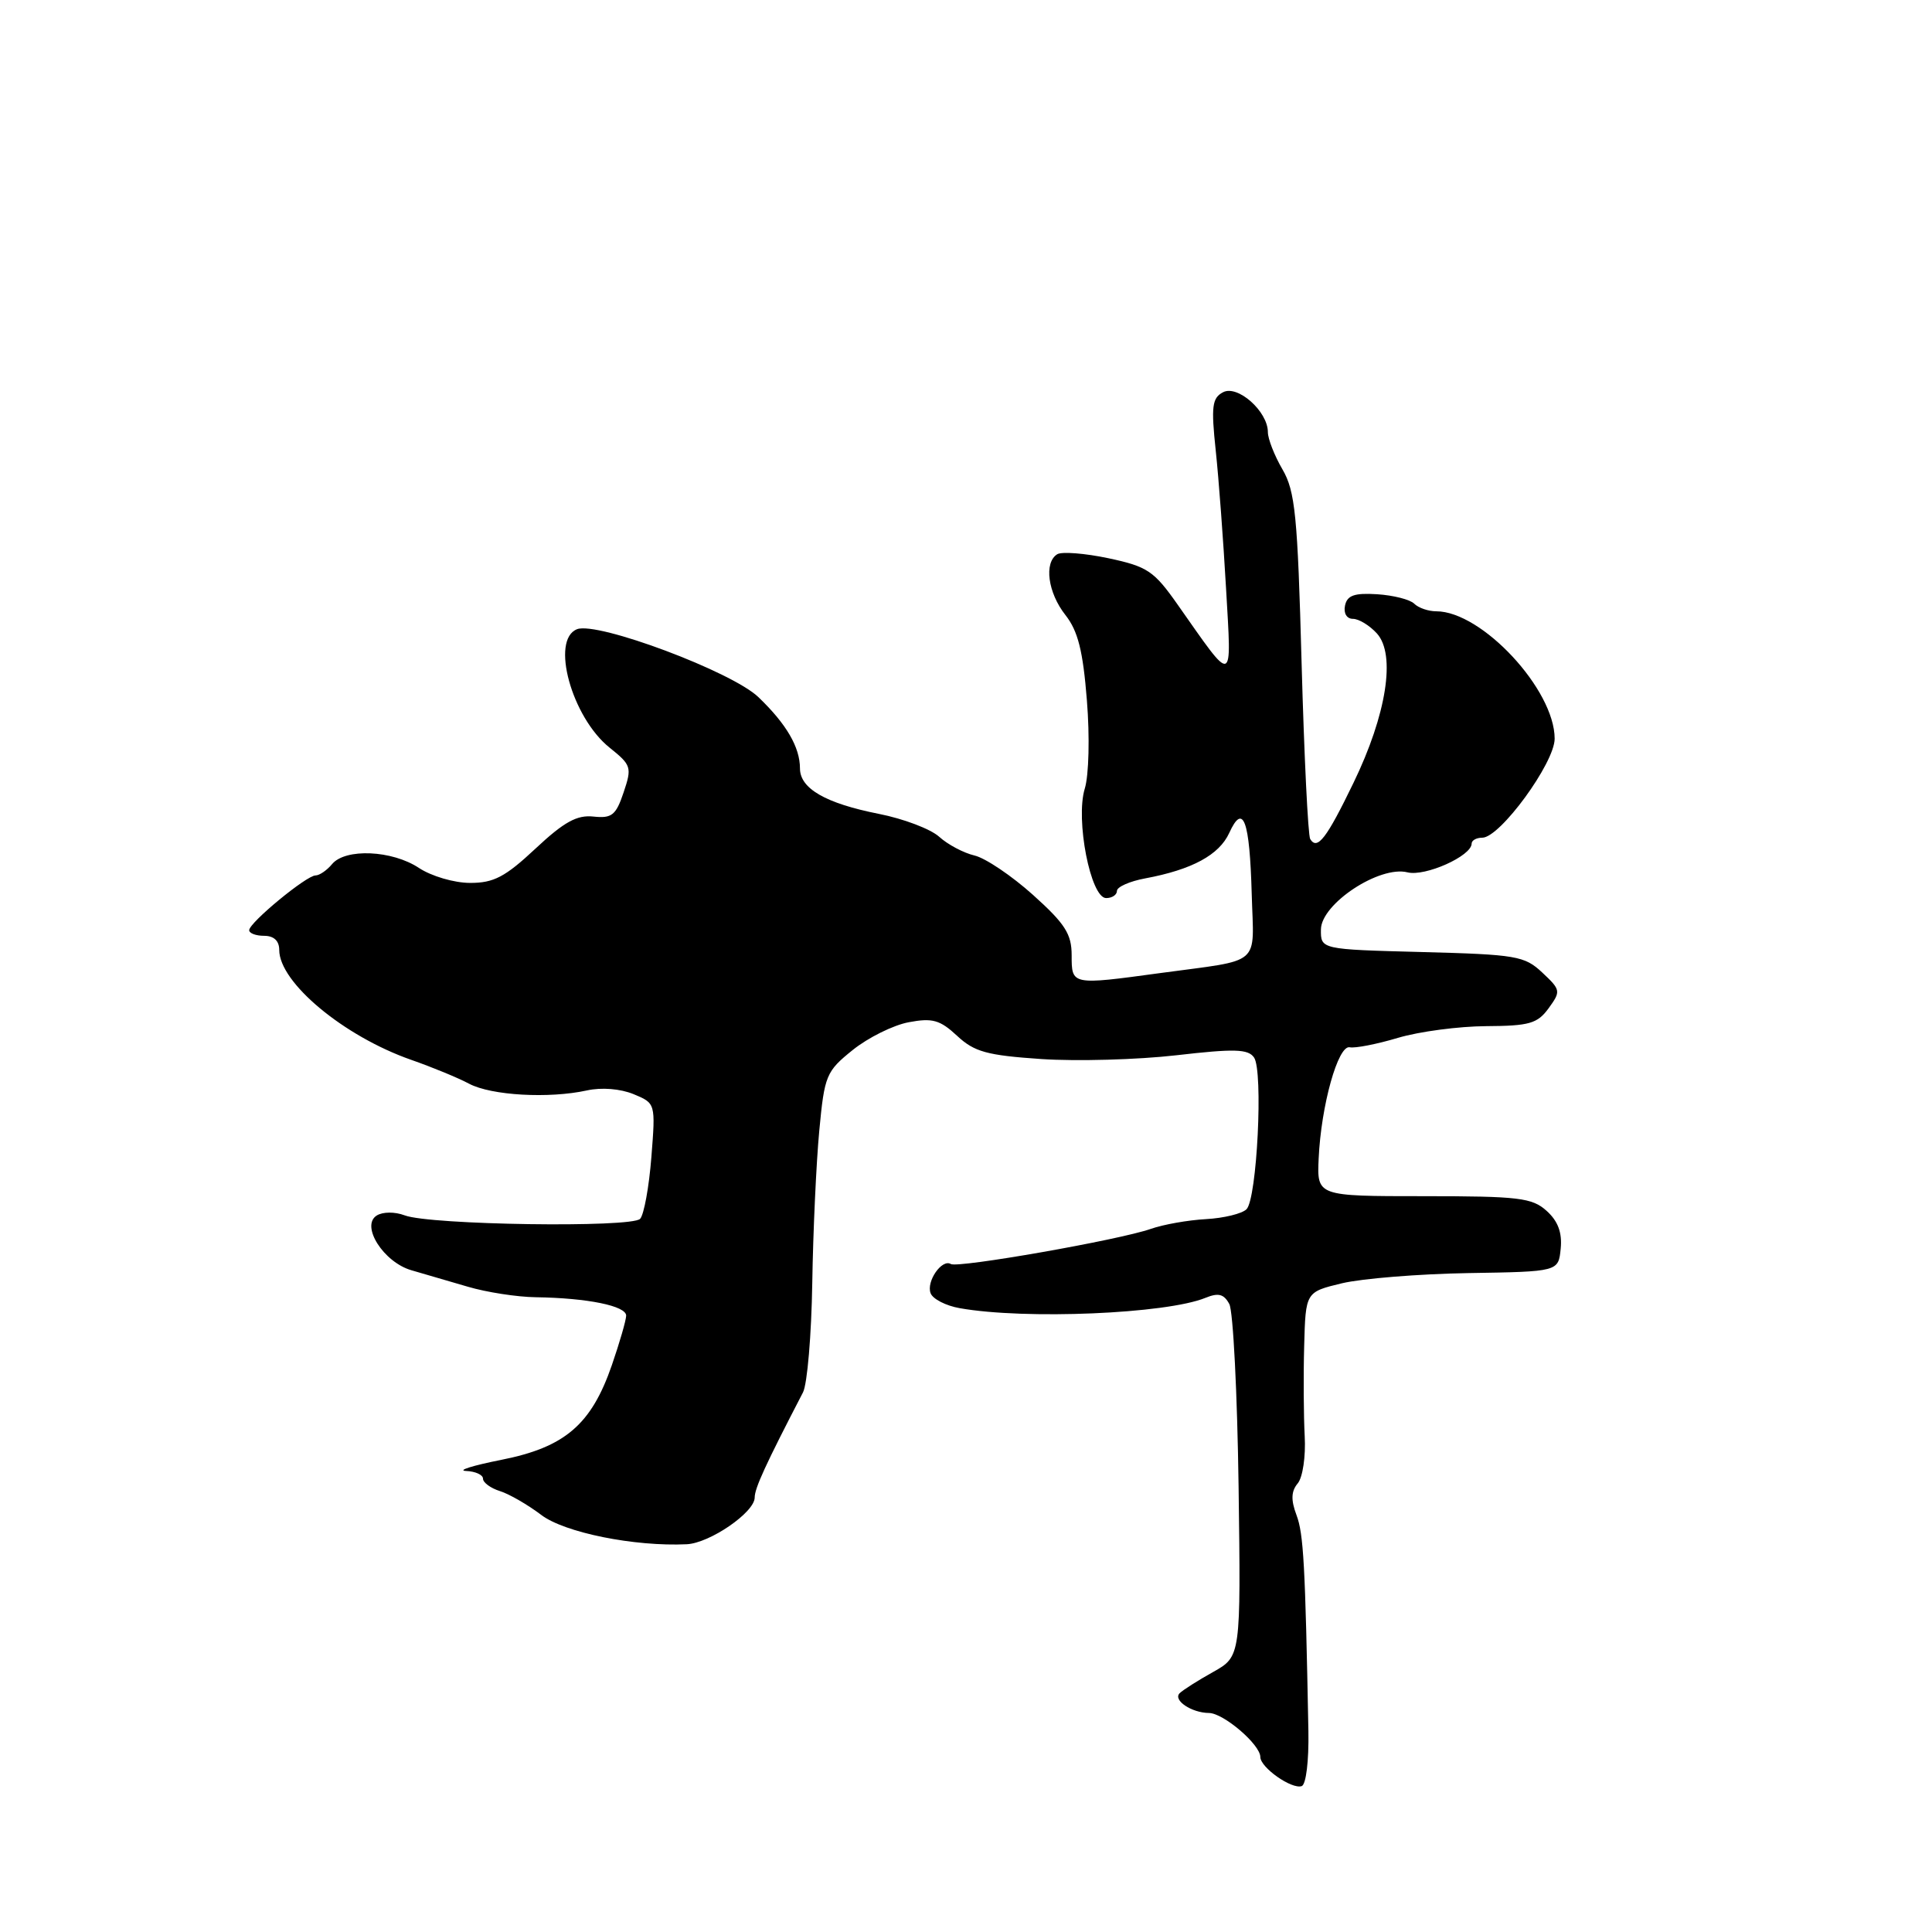 <?xml version="1.0" encoding="UTF-8" standalone="no"?>
<!DOCTYPE svg PUBLIC "-//W3C//DTD SVG 1.1//EN" "http://www.w3.org/Graphics/SVG/1.1/DTD/svg11.dtd" >
<svg xmlns="http://www.w3.org/2000/svg" xmlns:xlink="http://www.w3.org/1999/xlink" version="1.1" viewBox="0 0 256 256">
 <g >
 <path fill="currentColor"
d=" M 173.37 229.41 C 172.95 207.29 172.73 203.24 171.79 200.75 C 171.04 198.75 171.08 197.60 171.96 196.55 C 172.62 195.75 173.03 192.97 172.88 190.30 C 172.74 187.66 172.70 182.28 172.81 178.35 C 173.00 171.20 173.00 171.20 177.82 170.04 C 180.47 169.41 188.01 168.80 194.57 168.69 C 206.50 168.50 206.50 168.50 206.80 165.45 C 207.01 163.33 206.44 161.80 204.94 160.45 C 203.02 158.71 201.26 158.50 188.64 158.50 C 174.50 158.50 174.50 158.50 174.73 153.50 C 175.05 146.48 177.30 138.44 178.85 138.77 C 179.55 138.92 182.43 138.36 185.24 137.52 C 188.06 136.68 193.32 135.99 196.93 135.97 C 202.65 135.94 203.72 135.63 205.20 133.60 C 206.84 131.34 206.81 131.17 204.37 128.88 C 202.01 126.66 200.93 126.48 188.42 126.15 C 175.00 125.80 175.00 125.80 175.03 123.15 C 175.07 119.75 182.79 114.66 186.50 115.59 C 188.84 116.18 195.00 113.42 195.00 111.78 C 195.00 111.35 195.64 111.00 196.41 111.00 C 198.76 111.00 206.00 101.09 206.00 97.88 C 206.00 91.38 196.35 81.00 190.31 81.00 C 189.26 81.00 187.95 80.55 187.39 79.99 C 186.84 79.44 184.63 78.88 182.48 78.74 C 179.45 78.55 178.50 78.89 178.22 80.25 C 178.01 81.26 178.45 82.00 179.27 82.00 C 180.05 82.00 181.48 82.87 182.45 83.94 C 184.98 86.74 183.73 94.69 179.34 103.74 C 175.77 111.12 174.55 112.70 173.61 111.18 C 173.32 110.71 172.81 100.24 172.47 87.91 C 171.94 68.27 171.62 65.09 169.93 62.19 C 168.87 60.37 168.00 58.15 168.00 57.26 C 168.00 54.51 163.98 50.94 162.05 51.98 C 160.61 52.74 160.47 53.86 161.09 59.69 C 161.49 63.43 162.10 71.67 162.46 78.00 C 163.20 90.97 163.58 90.84 156.04 80.11 C 152.90 75.64 152.04 75.07 146.88 73.97 C 143.75 73.31 140.69 73.07 140.09 73.44 C 138.31 74.54 138.84 78.53 141.17 81.49 C 142.84 83.61 143.50 86.24 144.02 92.81 C 144.41 97.62 144.28 102.73 143.74 104.49 C 142.48 108.59 144.51 119.00 146.57 119.00 C 147.36 119.00 148.00 118.57 148.00 118.05 C 148.00 117.52 149.69 116.77 151.75 116.39 C 157.96 115.23 161.55 113.28 162.88 110.37 C 164.73 106.31 165.59 108.67 165.86 118.48 C 166.13 128.17 167.39 127.08 153.71 128.94 C 141.97 130.54 142.00 130.54 142.00 126.59 C 142.00 123.76 141.14 122.41 136.88 118.58 C 134.06 116.05 130.58 113.70 129.13 113.36 C 127.68 113.02 125.57 111.90 124.44 110.87 C 123.31 109.85 119.71 108.48 116.44 107.84 C 109.39 106.44 106.00 104.49 106.00 101.82 C 106.00 99.02 104.22 95.95 100.50 92.38 C 97.01 89.01 79.18 82.33 76.47 83.37 C 72.91 84.74 75.75 95.06 80.79 99.08 C 83.66 101.38 83.75 101.68 82.63 105.00 C 81.62 108.02 81.07 108.46 78.64 108.20 C 76.45 107.96 74.73 108.91 70.95 112.45 C 66.94 116.20 65.42 117.00 62.29 116.99 C 60.19 116.99 57.16 116.10 55.50 115.00 C 51.95 112.65 45.76 112.38 44.00 114.50 C 43.32 115.32 42.33 116.00 41.81 116.00 C 40.61 116.00 33.04 122.24 33.02 123.25 C 33.01 123.66 33.90 124.00 35.00 124.00 C 36.29 124.00 37.00 124.67 37.00 125.87 C 37.00 130.19 45.55 137.31 54.50 140.44 C 57.25 141.40 60.70 142.82 62.16 143.60 C 65.11 145.16 72.73 145.59 77.76 144.49 C 79.71 144.06 82.20 144.26 83.95 144.98 C 86.87 146.19 86.87 146.19 86.31 153.34 C 86.00 157.28 85.33 160.95 84.82 161.50 C 83.71 162.71 56.96 162.32 53.62 161.04 C 52.31 160.55 50.73 160.56 49.92 161.06 C 47.75 162.42 50.83 167.26 54.53 168.32 C 56.16 168.79 59.52 169.77 62.00 170.50 C 64.47 171.23 68.53 171.86 71.00 171.89 C 77.85 171.99 83.00 173.04 82.97 174.34 C 82.95 174.98 82.10 177.91 81.08 180.87 C 78.36 188.76 74.86 191.76 66.46 193.43 C 62.63 194.19 60.51 194.85 61.75 194.91 C 62.99 194.96 64.00 195.42 64.00 195.93 C 64.00 196.45 65.01 197.19 66.25 197.58 C 67.49 197.97 69.94 199.39 71.71 200.73 C 74.79 203.08 84.08 204.95 91.00 204.62 C 94.06 204.47 100.00 200.39 100.00 198.43 C 100.00 197.20 101.42 194.10 106.40 184.50 C 106.97 183.40 107.52 176.88 107.63 170.00 C 107.74 163.12 108.16 154.04 108.56 149.80 C 109.25 142.48 109.47 141.96 112.99 139.13 C 115.03 137.49 118.37 135.83 120.42 135.45 C 123.55 134.86 124.55 135.14 126.82 137.25 C 129.10 139.38 130.77 139.84 138.00 140.33 C 142.68 140.64 150.71 140.42 155.86 139.83 C 163.58 138.94 165.39 138.99 166.17 140.13 C 167.40 141.92 166.56 158.84 165.17 160.23 C 164.58 160.82 162.16 161.41 159.80 161.54 C 157.43 161.67 154.15 162.25 152.50 162.83 C 148.32 164.30 126.91 168.06 125.99 167.49 C 124.81 166.77 122.71 169.80 123.31 171.36 C 123.60 172.13 125.34 173.02 127.17 173.34 C 135.84 174.88 154.55 174.09 159.73 171.97 C 161.45 171.27 162.17 171.46 162.89 172.79 C 163.40 173.74 163.95 184.64 164.12 197.00 C 164.42 219.48 164.42 219.48 160.74 221.55 C 158.71 222.68 156.72 223.95 156.31 224.36 C 155.39 225.28 157.88 226.96 160.20 226.98 C 162.13 227.00 167.00 231.17 167.00 232.81 C 167.00 234.20 171.15 237.12 172.48 236.67 C 173.06 236.47 173.44 233.33 173.37 229.41 Z "/>
</g>
</svg>
